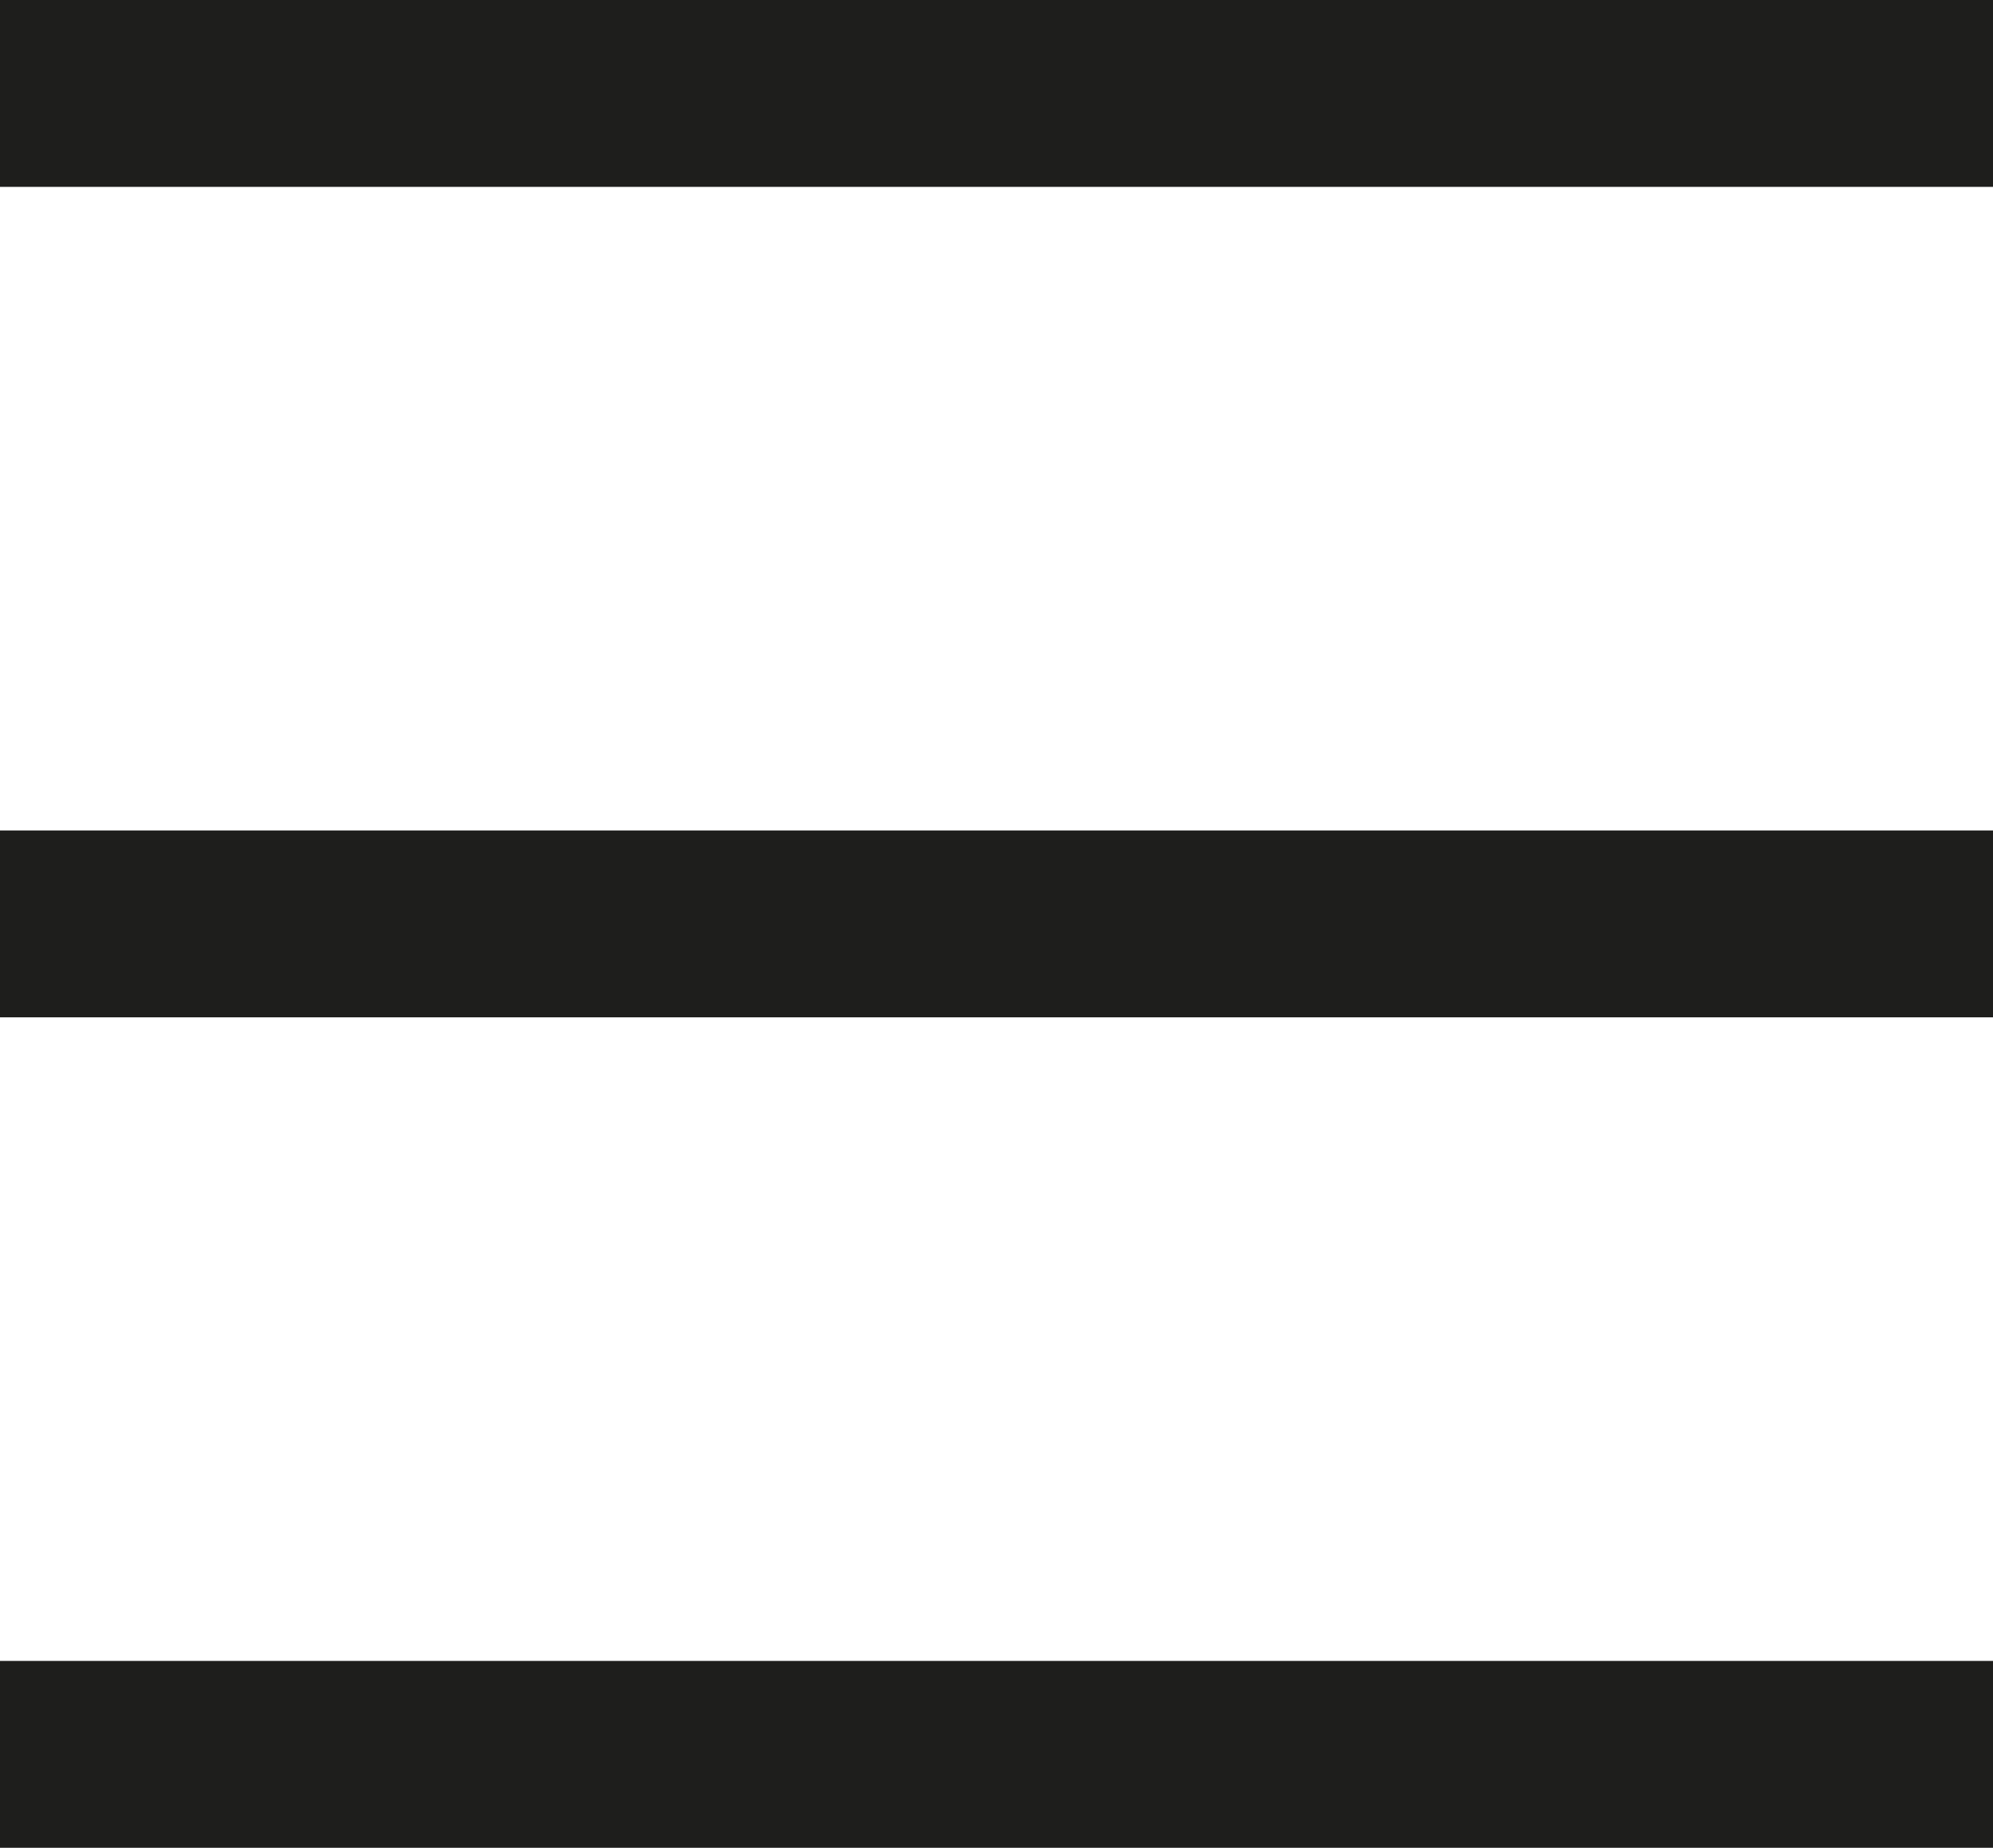 <?xml version="1.0" encoding="UTF-8"?>
<svg id="Ebene_2" xmlns="http://www.w3.org/2000/svg" viewBox="0 0 24 22.25">
  <defs>
    <style>
      .cls-1 {
        fill: #1e1e1c;
      }
    </style>
  </defs>
  <g id="_x33_219">
    <path class="cls-1" d="M0,10h24v2.25H0v-2.25ZM0,22.25h24v-2.25H0v2.25ZM0,0v2.25h24V0H0Z"/>
  </g>
</svg>